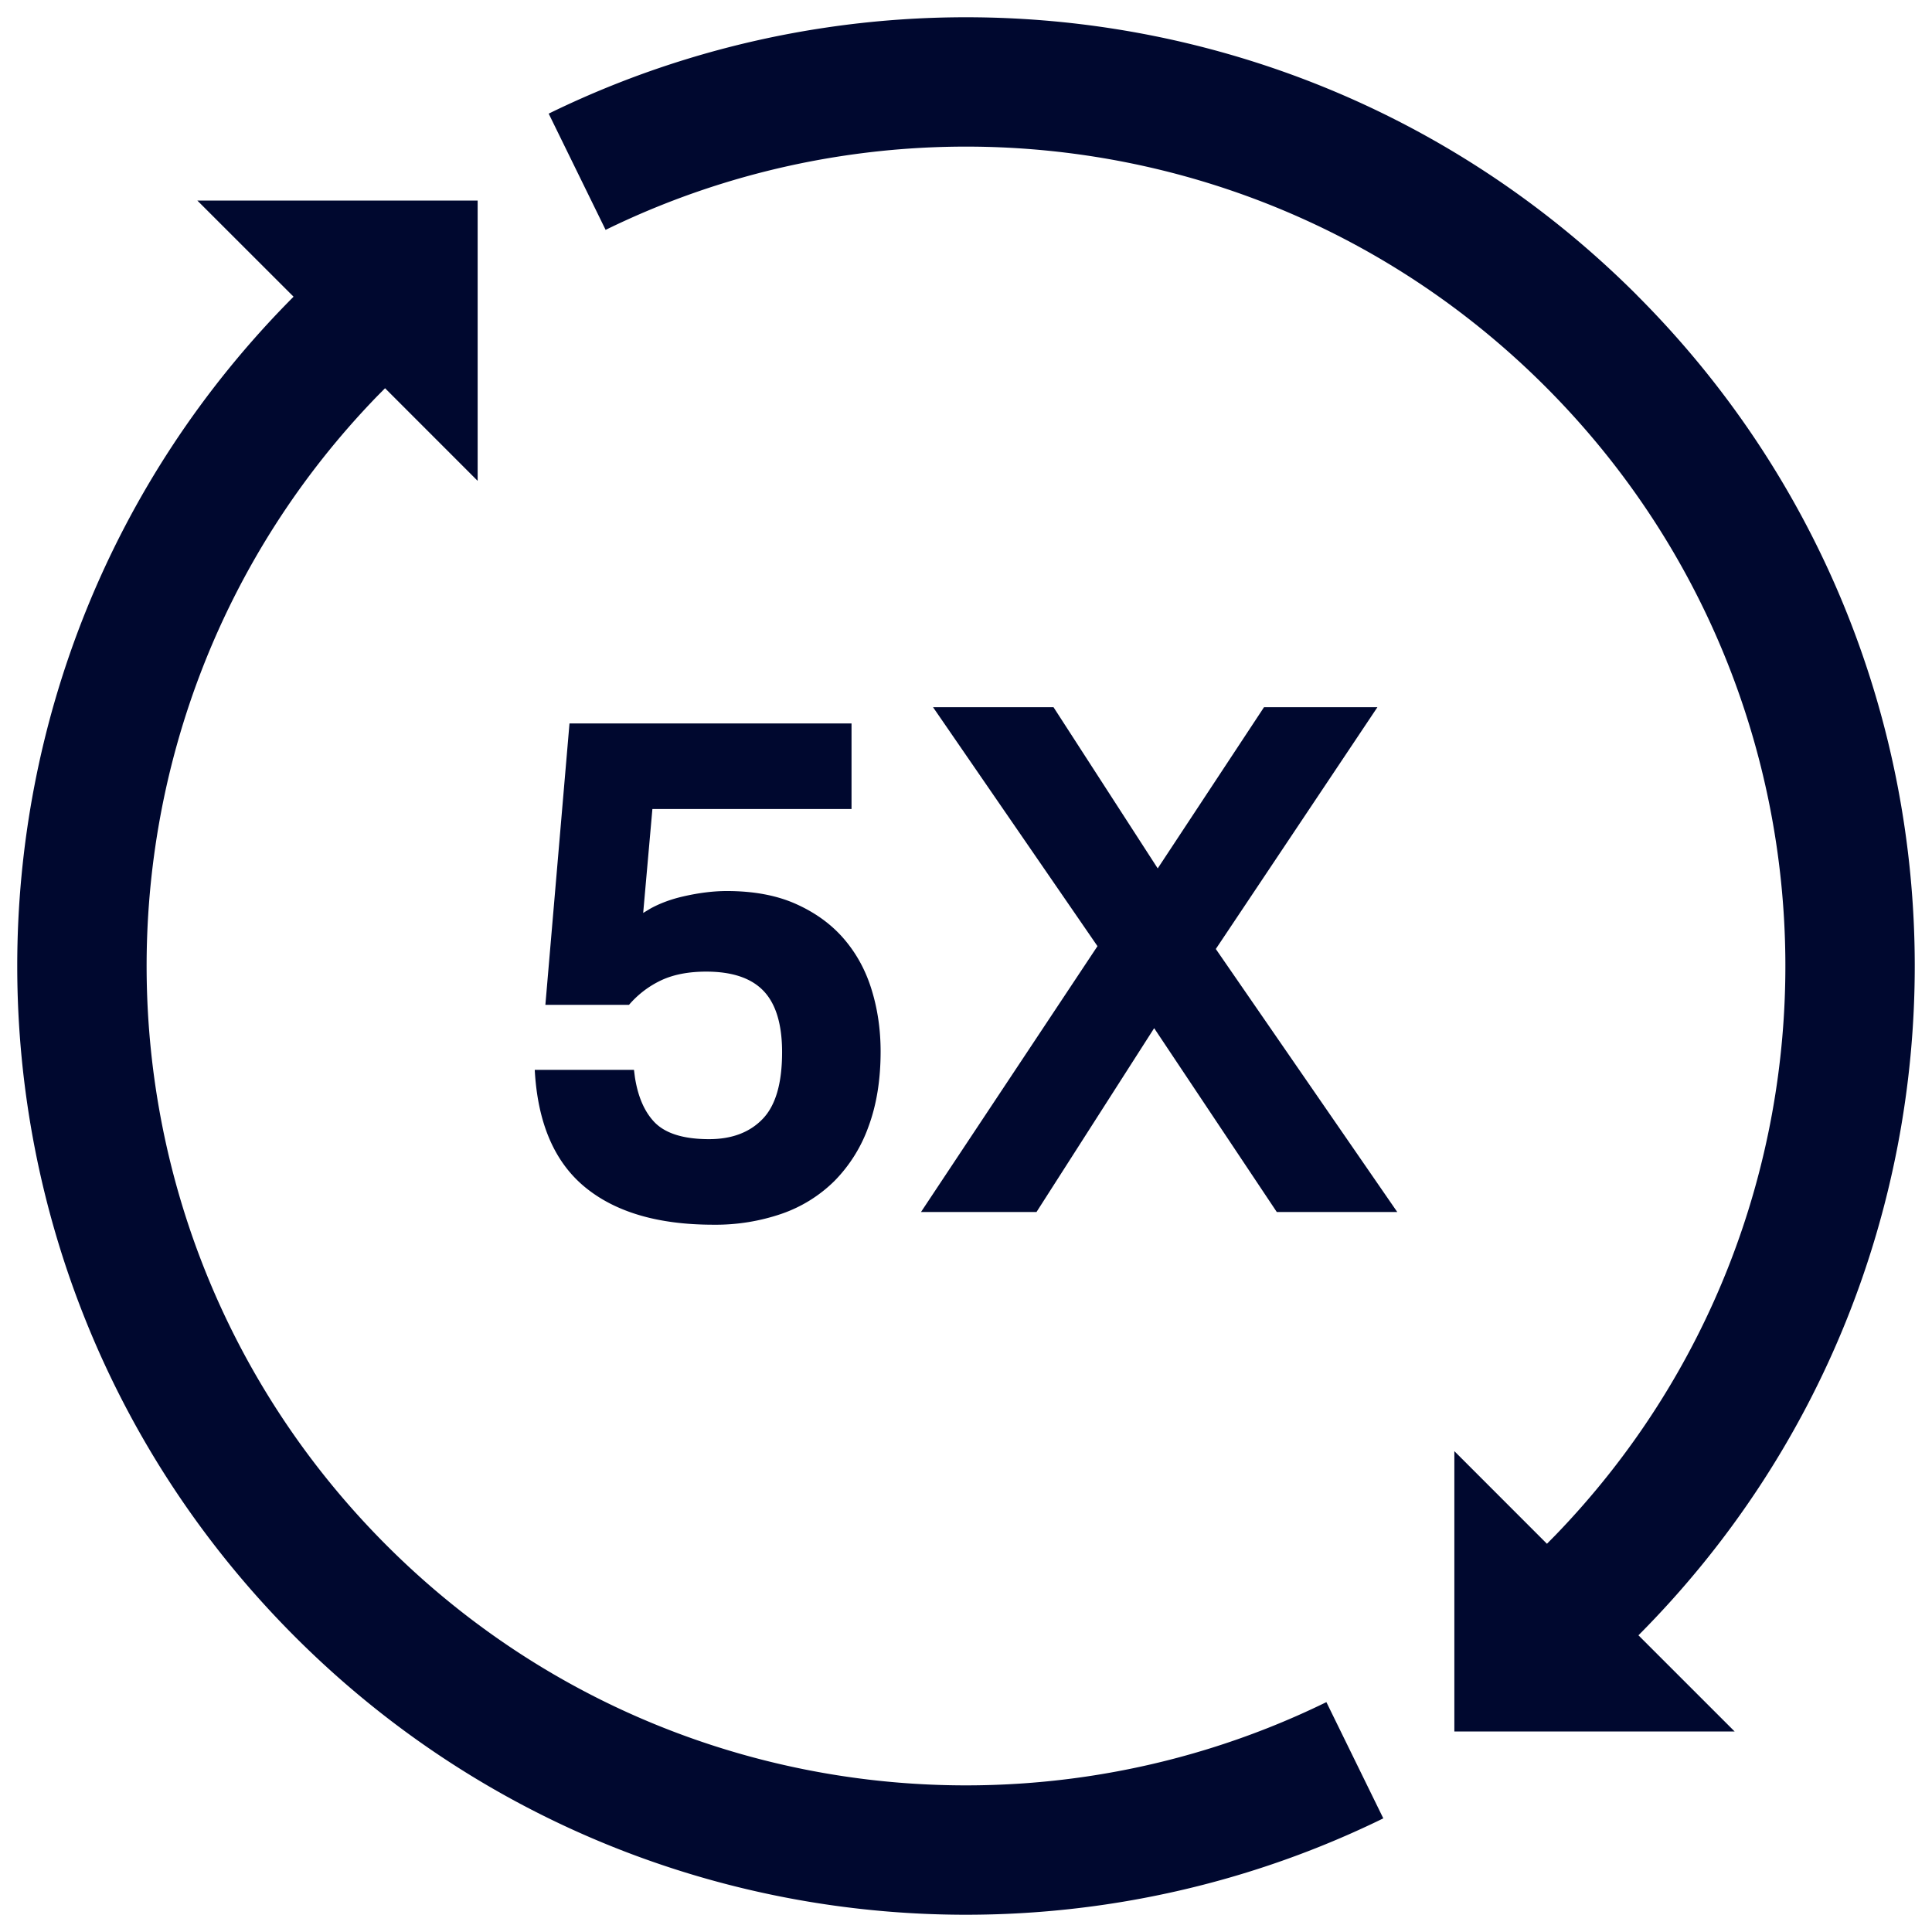 <svg width="56" height="56" viewBox="0 0 56 56" xmlns="http://www.w3.org/2000/svg">
    <path d="M13.845 5.813v8.125l-2.684-2.685-.242.245c-8.987 9.296-8.891 24.117.287 33.296 7.369 7.369 18.375 8.883 27.24 4.543l1.65 3.369c-10.264 5.025-23.009 3.272-31.541-5.26C-2.17 36.72-2.185 19.342 8.509 8.6L5.72 5.813h8.125zm33.6 2.742c10.725 10.724 10.74 28.102.046 38.845l2.789 2.788h-8.125v-8.126l2.684 2.685.242-.245c8.987-9.296 8.891-24.117-.287-33.296-7.369-7.369-18.375-8.883-27.24-4.543l-1.65-3.369C26.169-1.73 38.914.022 47.446 8.554zM24.682 20.97v2.48H18.91l-.267 3.012.205-.124c.282-.156.604-.275.966-.357.452-.103.87-.154 1.253-.154.78 0 1.452.126 2.013.379.562.253 1.024.59 1.387 1.014.363.424.63.916.8 1.476.172.56.258 1.154.258 1.783 0 .82-.117 1.543-.35 2.172a4.303 4.303 0 0 1-.986 1.578 4.059 4.059 0 0 1-1.53.952 5.886 5.886 0 0 1-1.982.318c-1.603 0-2.845-.365-3.729-1.096-.883-.731-1.366-1.862-1.448-3.392h2.876l.027.213c.086.552.268.98.548 1.283.315.342.85.512 1.602.512.658 0 1.175-.194 1.551-.584.377-.389.565-1.034.565-1.936 0-.806-.178-1.397-.534-1.773-.356-.375-.91-.563-1.664-.563-.506 0-.938.082-1.294.246a2.8 2.8 0 0 0-.945.717h-2.424l.699-8.156h8.175zm5.855-.471 3.02 4.672 3.081-4.672h3.287l-4.684 7.008 5.259 7.623h-3.492l-3.554-5.328-3.41 5.328h-3.348l5.115-7.705-4.766-6.926h3.492z" fill="#00082F" fill-rule="evenodd"/>
</svg>

